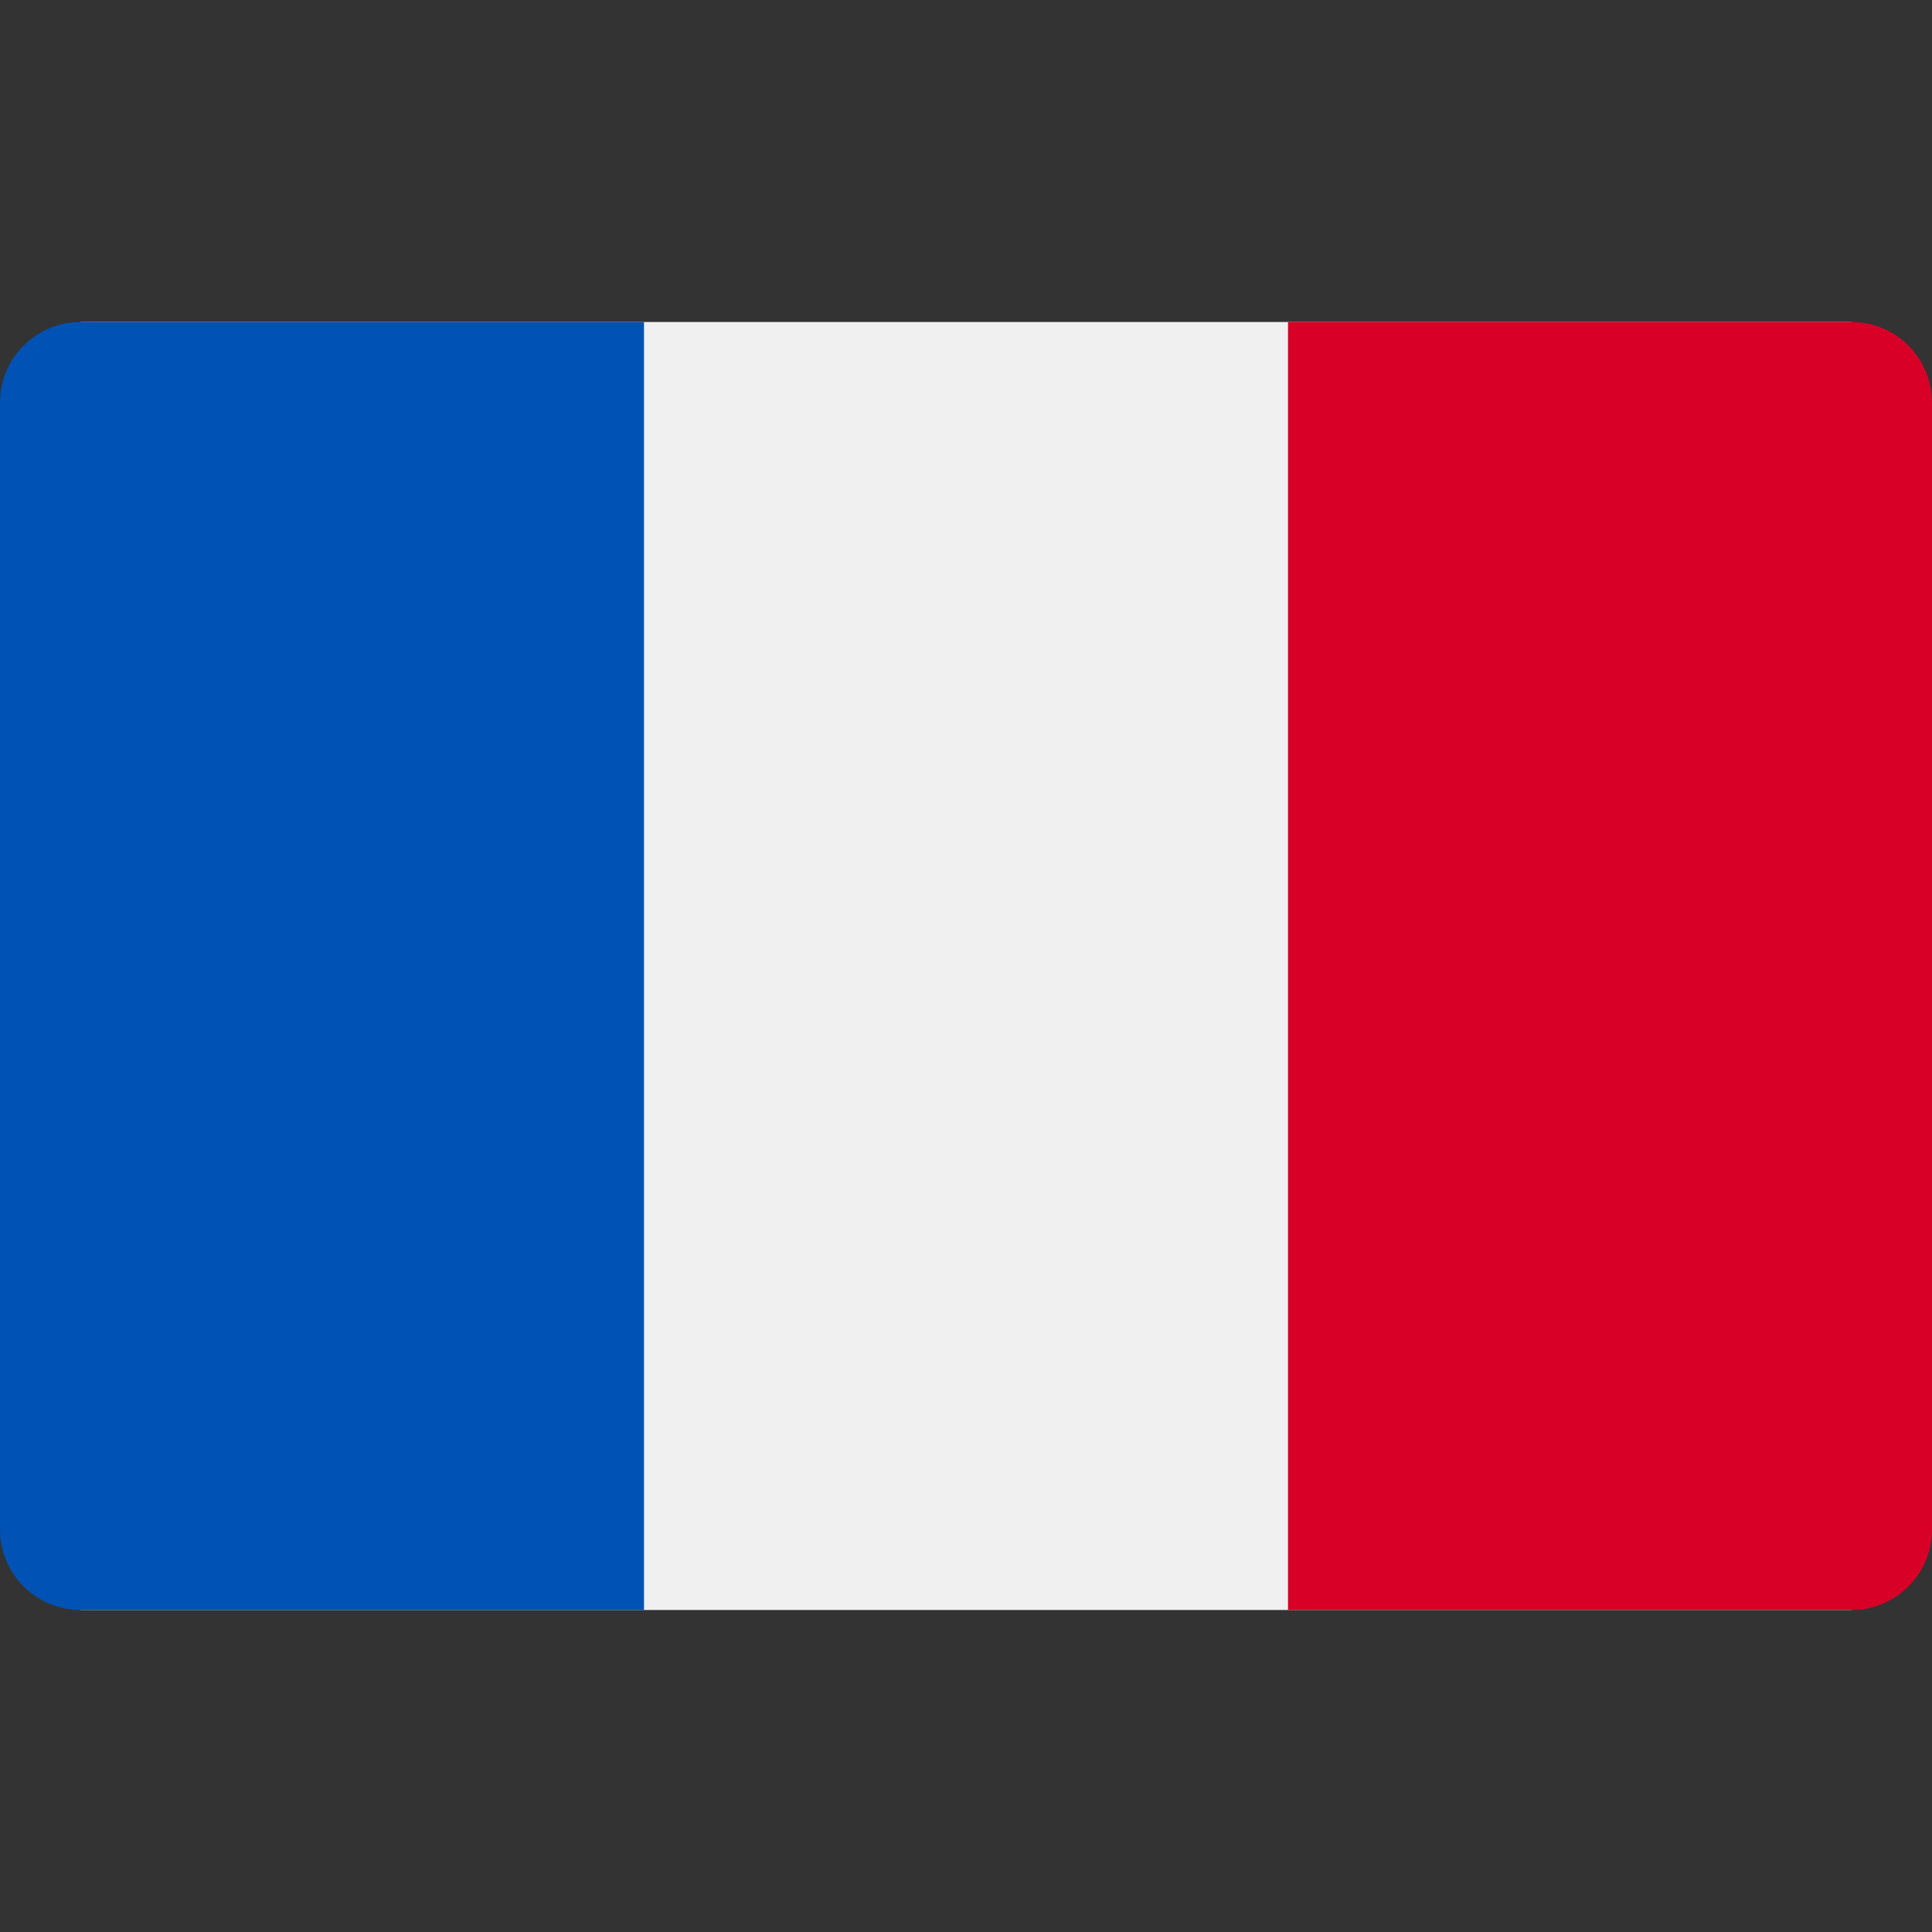 <svg width="24" height="24" viewBox="0 0 24 24" fill="none" xmlns="http://www.w3.org/2000/svg">
<rect x="0" y="0" width="24" height="24" fill="#333333" stroke="none"/>
<g clip-path="url(#clip0_12_2447)">
<path d="M23 4H1V20H23V4Z" fill="#F0F0F0"/>
<path d="M8 4H1C0.448 4 0 4.448 0 5V19C0 19.552 0.448 20 1 20H8V4Z" fill="#0052B4"/>
<path d="M23 4H16V20H23C23.552 20 24 19.552 24 19V5C24 4.448 23.552 4 23 4Z" fill="#D80027"/>
</g>
<defs>
<clipPath id="clip0_12_2447">
<rect width="24" height="24" rx="1" fill="white"/>
</clipPath>
</defs>
</svg>
